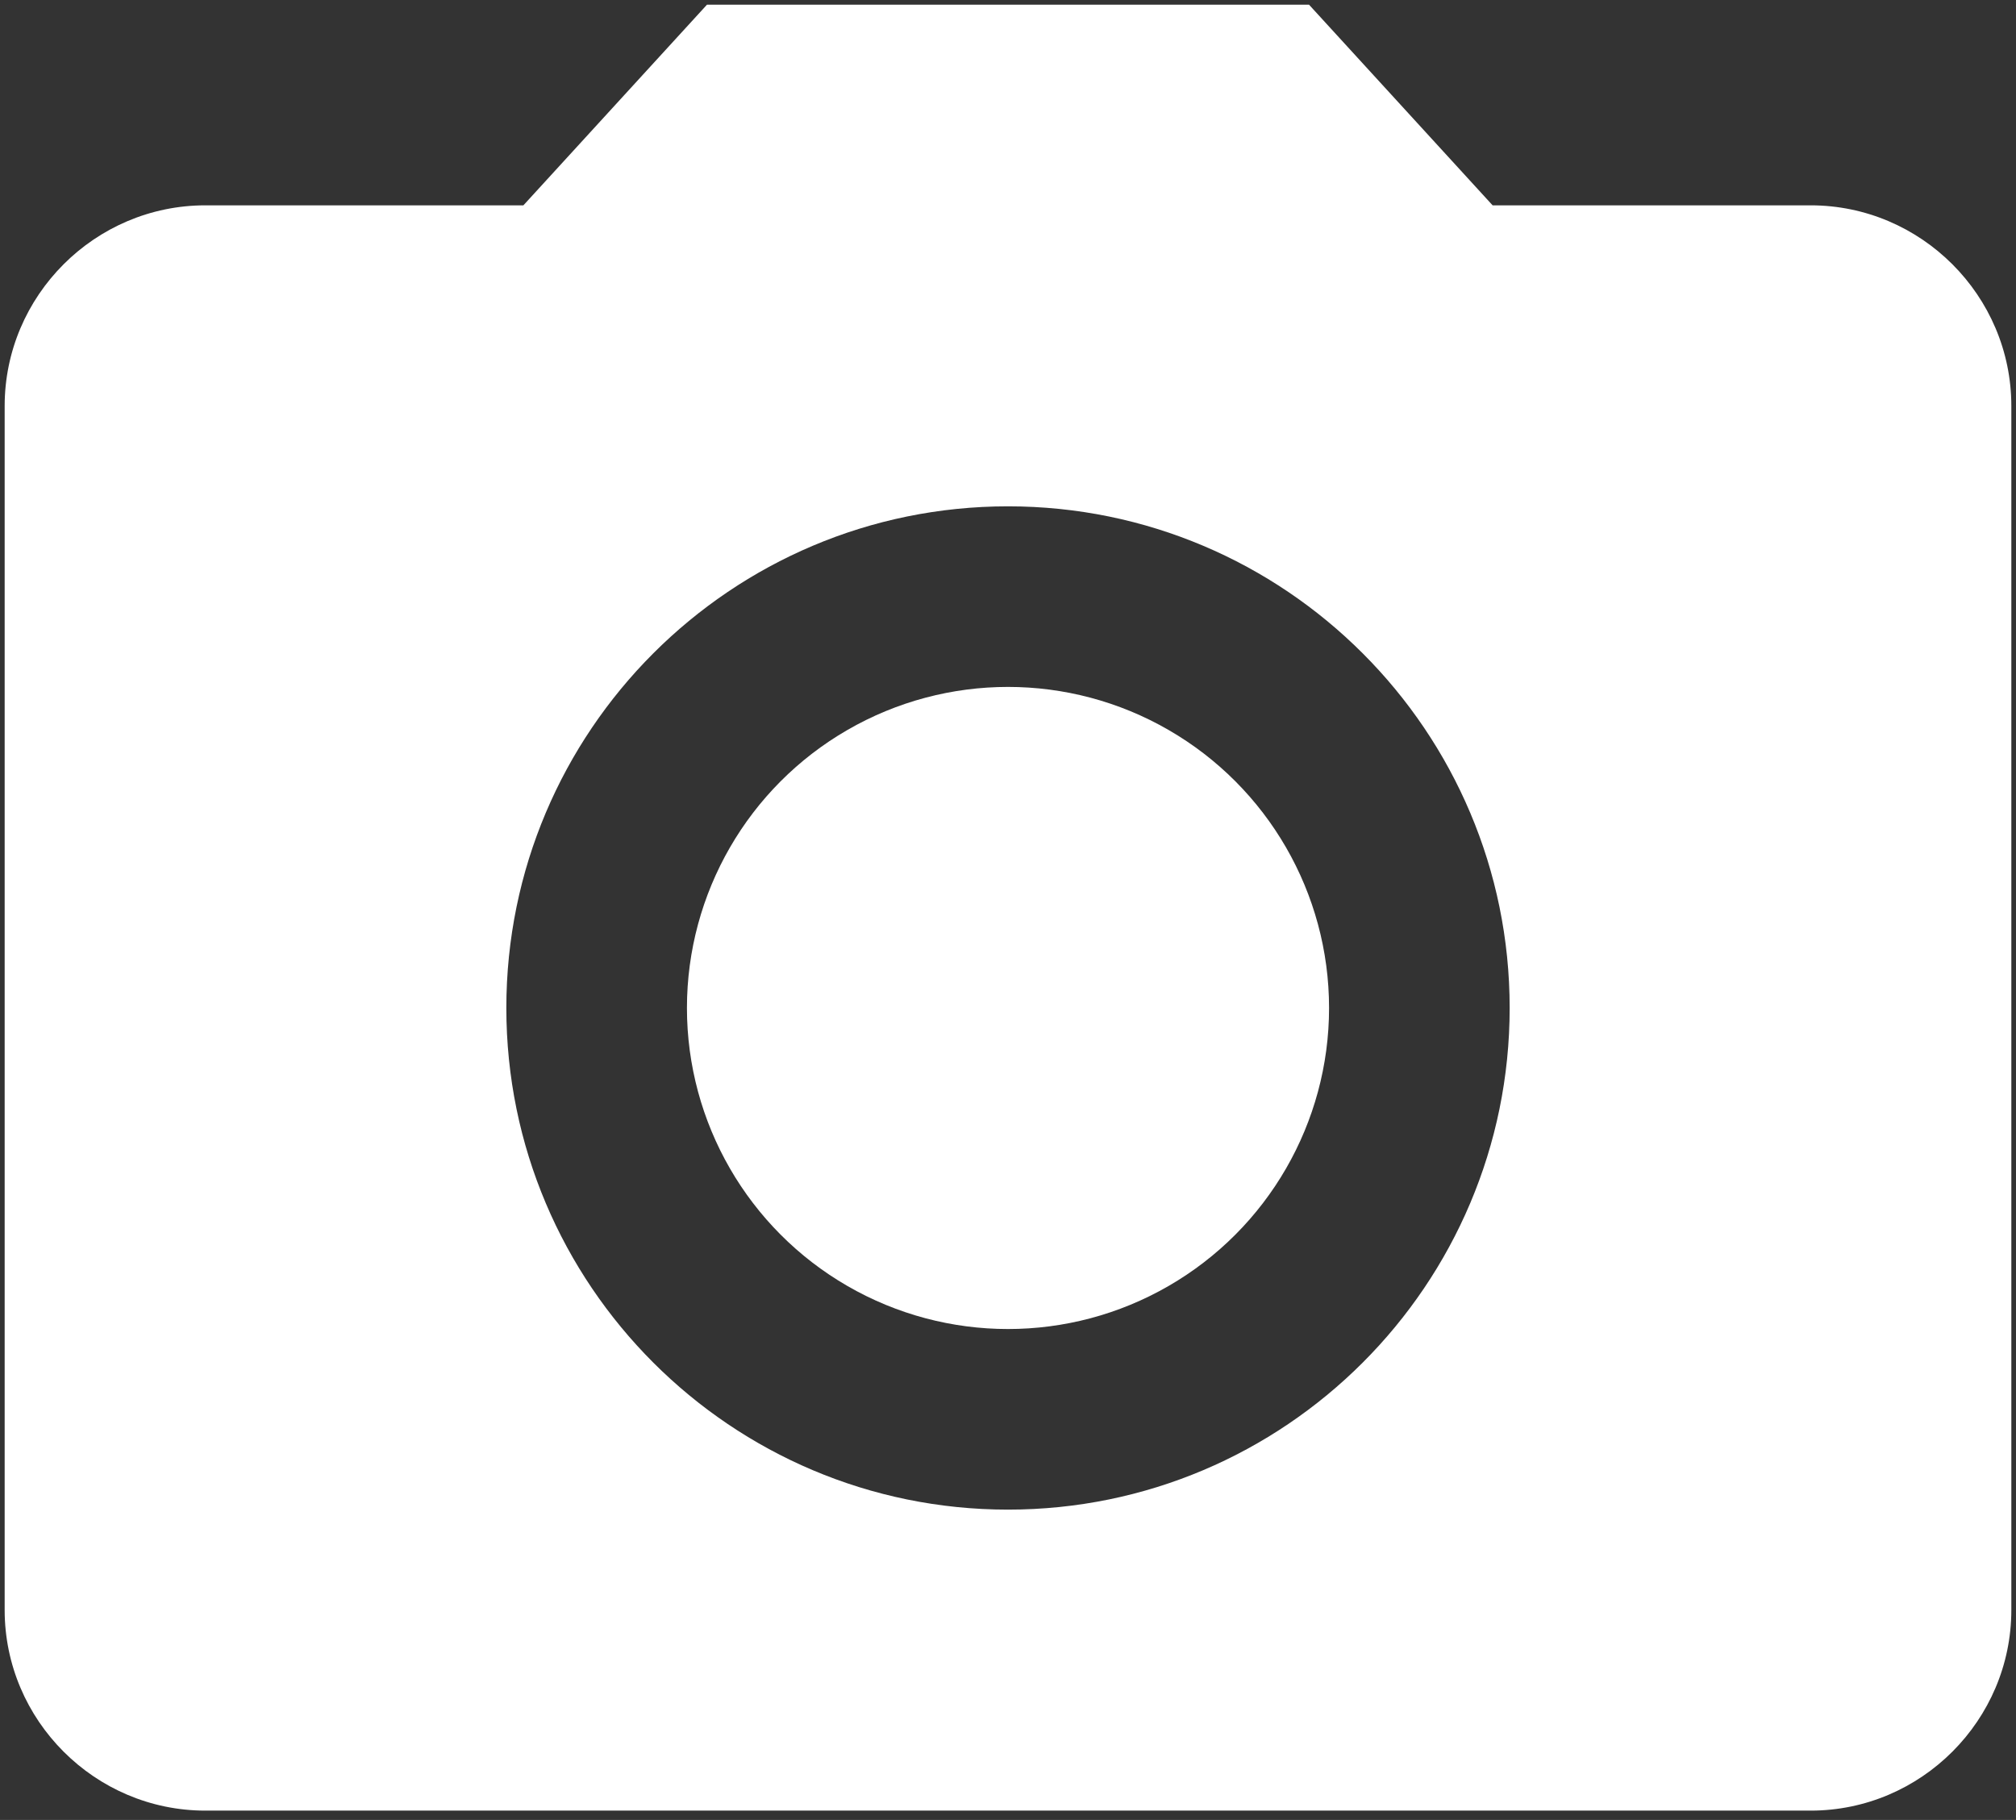 <?xml version="1.0" encoding="UTF-8"?>
<svg viewBox="0 0 144 130" version="1.1" xmlns="http://www.w3.org/2000/svg" xmlns:xlink="http://www.w3.org/1999/xlink" xmlns:sketch="http://www.bohemiancoding.com/sketch/ns">
    <rect x="0" y="0" width="144" height="130" fill="#333333" stroke="none"/>
    <g id="Page-1" stroke="none" stroke-width="1" fill="none" fill-rule="evenodd" sketch:type="MSPage">
        <g id="Amplify" sketch:type="MSLayerGroup" transform="translate(-14, -14)">
            <g id="Camera" sketch:type="MSShapeGroup">
                <g id="ic_photo_camera_black_24px">
                    <g id="Symbols">
                        <g id="Android-Composer-/-Default">
                            <g id="ic_photo_camera_black_24px">
                                <g id="Group">
                                    <g>
                                        <path d="M0,0 L172,0 L172,172 L0,172 L0,0 Z" id="Shape" opacity="0" fill="#B8E986"></path>
                                        <circle id="Oval" fill="#FFFFFF" cx="86" cy="86" r="22.933"></circle>
                                        <path d="M64.5,14.333 L51.385,28.667 L28.667,28.667 C20.783,28.667 14.333,35.117 14.333,43 L14.333,129 C14.333,136.883 20.783,143.333 28.667,143.333 L143.333,143.333 C151.217,143.333 157.667,136.883 157.667,129 L157.667,43 C157.667,35.117 151.217,28.667 143.333,28.667 L120.615,28.667 L107.5,14.333 L64.5,14.333 L64.5,14.333 L64.5,14.333 Z M86,121.833 C66.22,121.833 50.167,105.78 50.167,86 C50.167,66.22 66.22,50.167 86,50.167 C105.78,50.167 121.833,66.22 121.833,86 C121.833,105.78 105.78,121.833 86,121.833 L86,121.833 L86,121.833 Z" id="Shape" fill="#FFFFFF"></path>
                                    </g>
                                </g>
                            </g>
                        </g>
                    </g>
                </g>
            </g>
        </g>
    </g>
</svg>